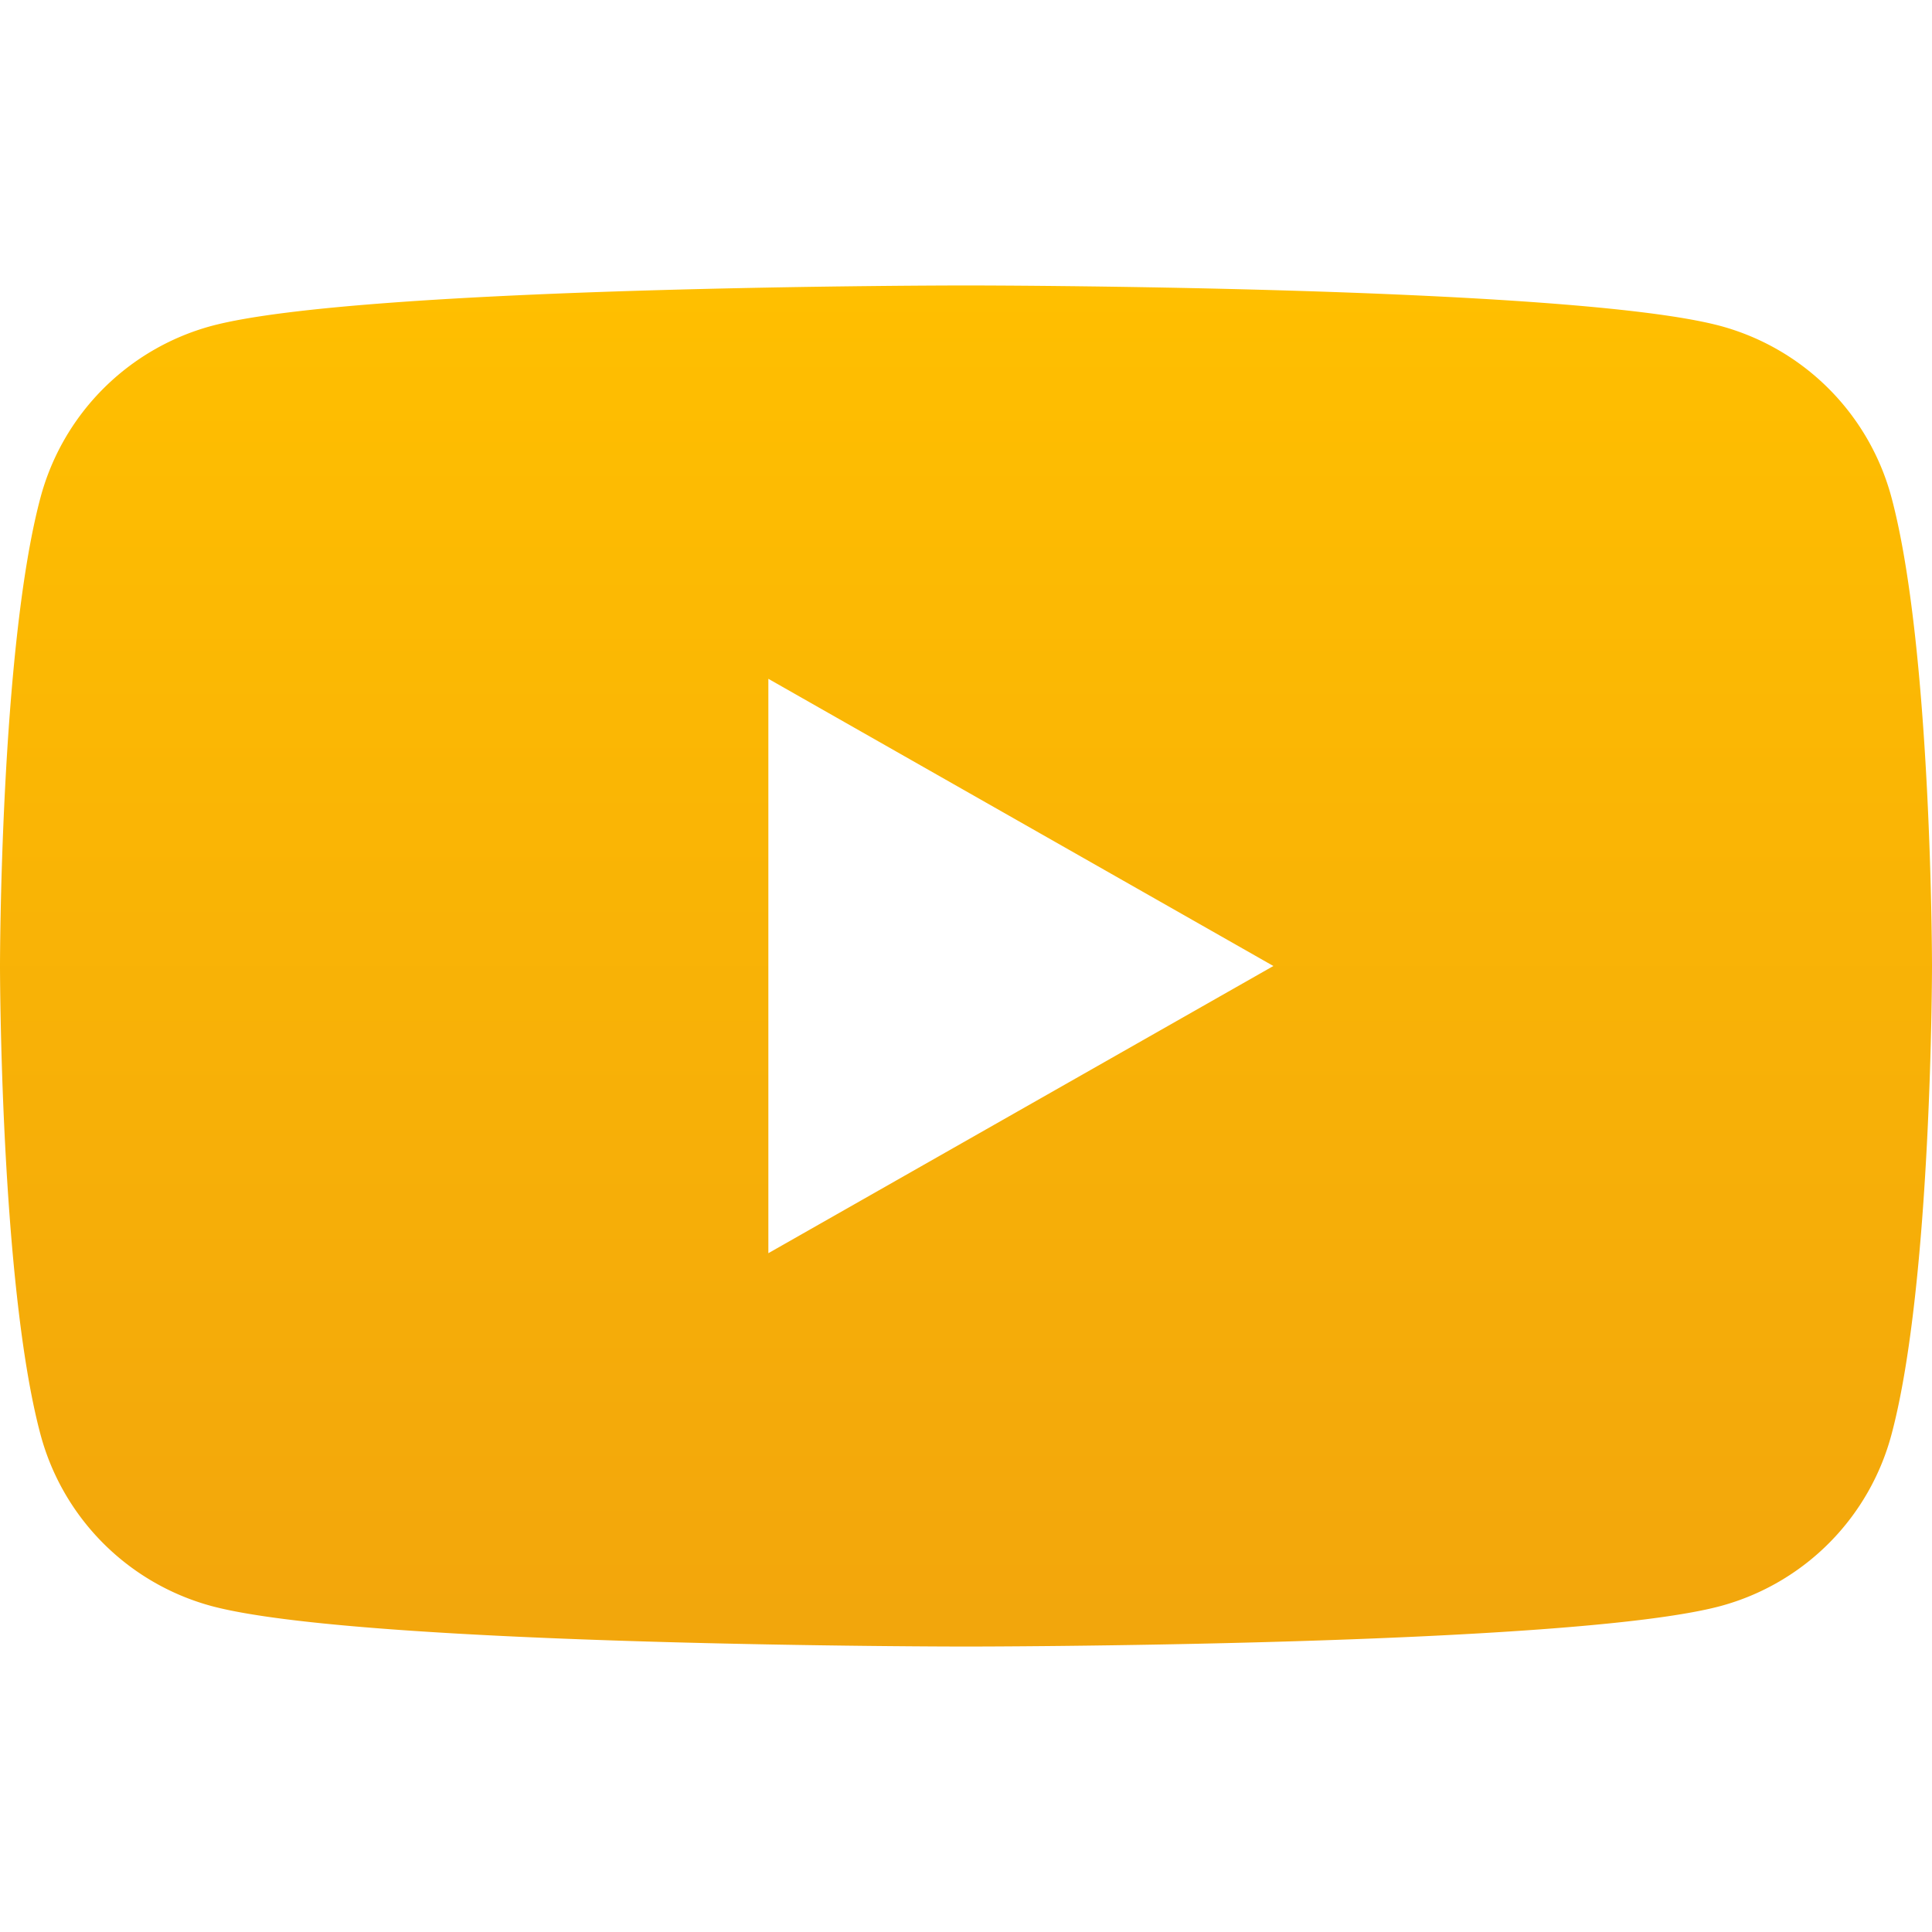 <svg xmlns="http://www.w3.org/2000/svg" width="20" height="20" fill="none"><path fill="url(#a)" d="M19.582 5.155a2.513 2.513 0 0 0-1.769-1.78c-1.559-.42-7.813-.42-7.813-.42s-6.254 0-7.814.42a2.514 2.514 0 0 0-1.768 1.78C0 6.725 0 10 0 10s0 3.275.418 4.845a2.513 2.513 0 0 0 1.769 1.78c1.559.42 7.813.42 7.813.42s6.254 0 7.814-.42a2.51 2.51 0 0 0 1.768-1.78C20 13.275 20 10 20 10s0-3.275-.418-4.845ZM7.954 12.973V7.027L13.182 10l-5.228 2.973Z"/><defs><linearGradient id="a" x1="10" x2="10" y1="2.954" y2="17.046" gradientUnits="userSpaceOnUse"><stop stop-color="#FFBF00"/><stop offset="1" stop-color="#F2A60C"/></linearGradient></defs></svg>